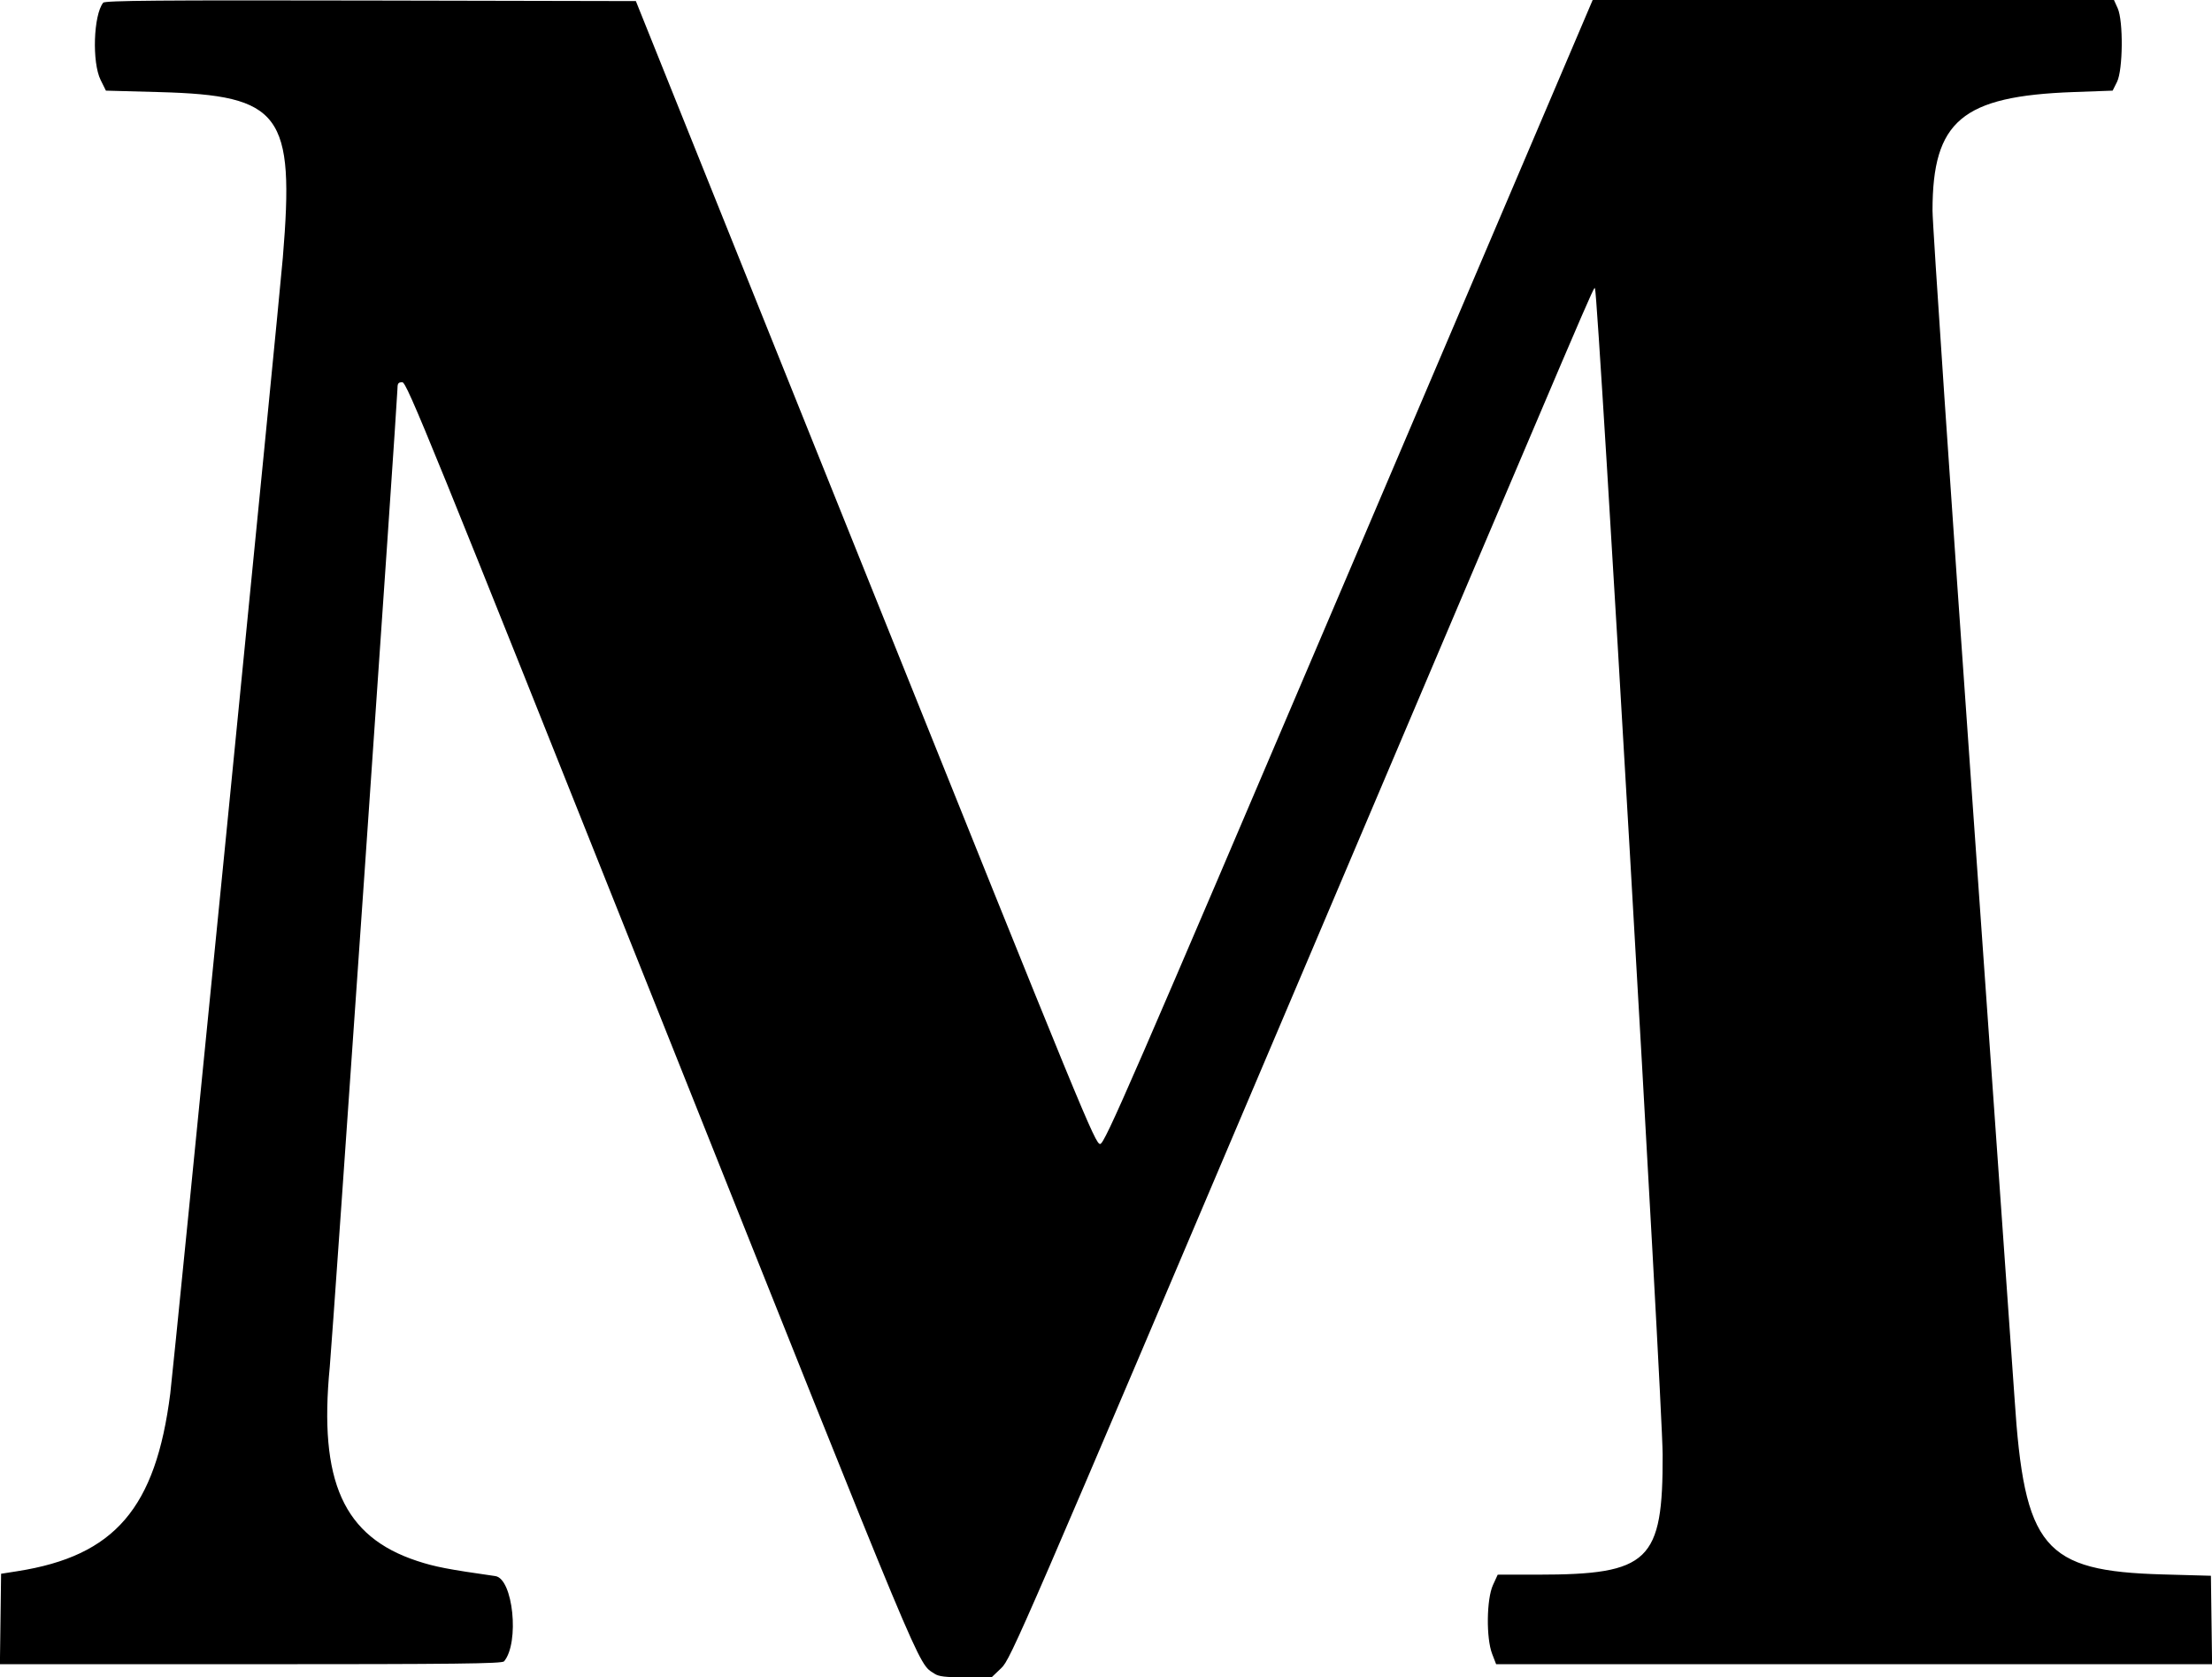 <svg id="svg" version="1.1" xmlns="http://www.w3.org/2000/svg" xmlns:xlink="http://www.w3.org/1999/xlink" width="400" height="303.258" viewBox="0, 0, 400,303.258"><g id="svgg"><path id="path0" d="M18.660 0.492 C 16.899 2.710,16.615 11.270,18.196 14.460 L 19.151 16.387 28.825 16.650 C 50.863 17.249,53.307 20.528,51.143 46.594 C 50.456 54.871,31.403 247.110,30.793 251.925 C 28.161 272.684,20.751 281.304,3.159 284.069 L 0.197 284.535 0.091 292.711 L -0.016 300.888 45.353 300.888 C 82.496 300.888,90.801 300.794,91.156 300.366 C 93.974 296.971,92.784 285.413,89.569 284.954 C 80.976 283.728,78.640 283.276,75.429 282.218 C 62.115 277.834,57.617 267.851,59.630 247.156 C 60.099 242.335,71.866 72.378,71.866 70.425 C 71.866 69.313,72.008 69.103,72.754 69.111 C 73.567 69.120,77.566 78.955,119.642 184.428 C 167.900 305.396,165.862 300.515,168.992 302.606 C 169.762 303.120,170.955 303.258,174.642 303.258 L 179.315 303.258 181.074 301.579 C 182.775 299.956,184.537 295.885,235.406 176.111 C 290.209 47.072,288.149 51.887,288.425 52.163 C 288.971 52.709,300.629 253.608,300.659 262.981 C 300.720 282.308,298.244 284.688,278.063 284.696 L 270.834 284.699 269.975 286.575 C 268.810 289.120,268.725 296.161,269.825 299.013 L 270.549 300.888 335.283 300.888 L 400.016 300.888 399.909 292.892 L 399.803 284.896 391.115 284.655 C 369.527 284.055,366.056 279.922,364.287 252.715 C 364.153 250.652,360.762 202.563,356.750 145.851 C 352.739 89.139,349.458 40.630,349.460 38.053 C 349.470 21.853,354.796 17.377,374.926 16.645 L 382.034 16.387 382.823 14.808 C 383.904 12.646,383.983 3.779,382.942 1.481 L 382.271 0.000 335.139 -0.000 L 288.007 -0.000 243.945 103.356 C 204.138 196.732,199.793 206.724,198.954 206.828 C 198.070 206.938,196.066 202.064,156.505 103.570 L 114.985 0.197 67.019 0.097 C 28.941 0.018,18.972 0.099,18.660 0.492 " stroke="none" fill="#000000" fill-rule="evenodd"></path></g></svg>